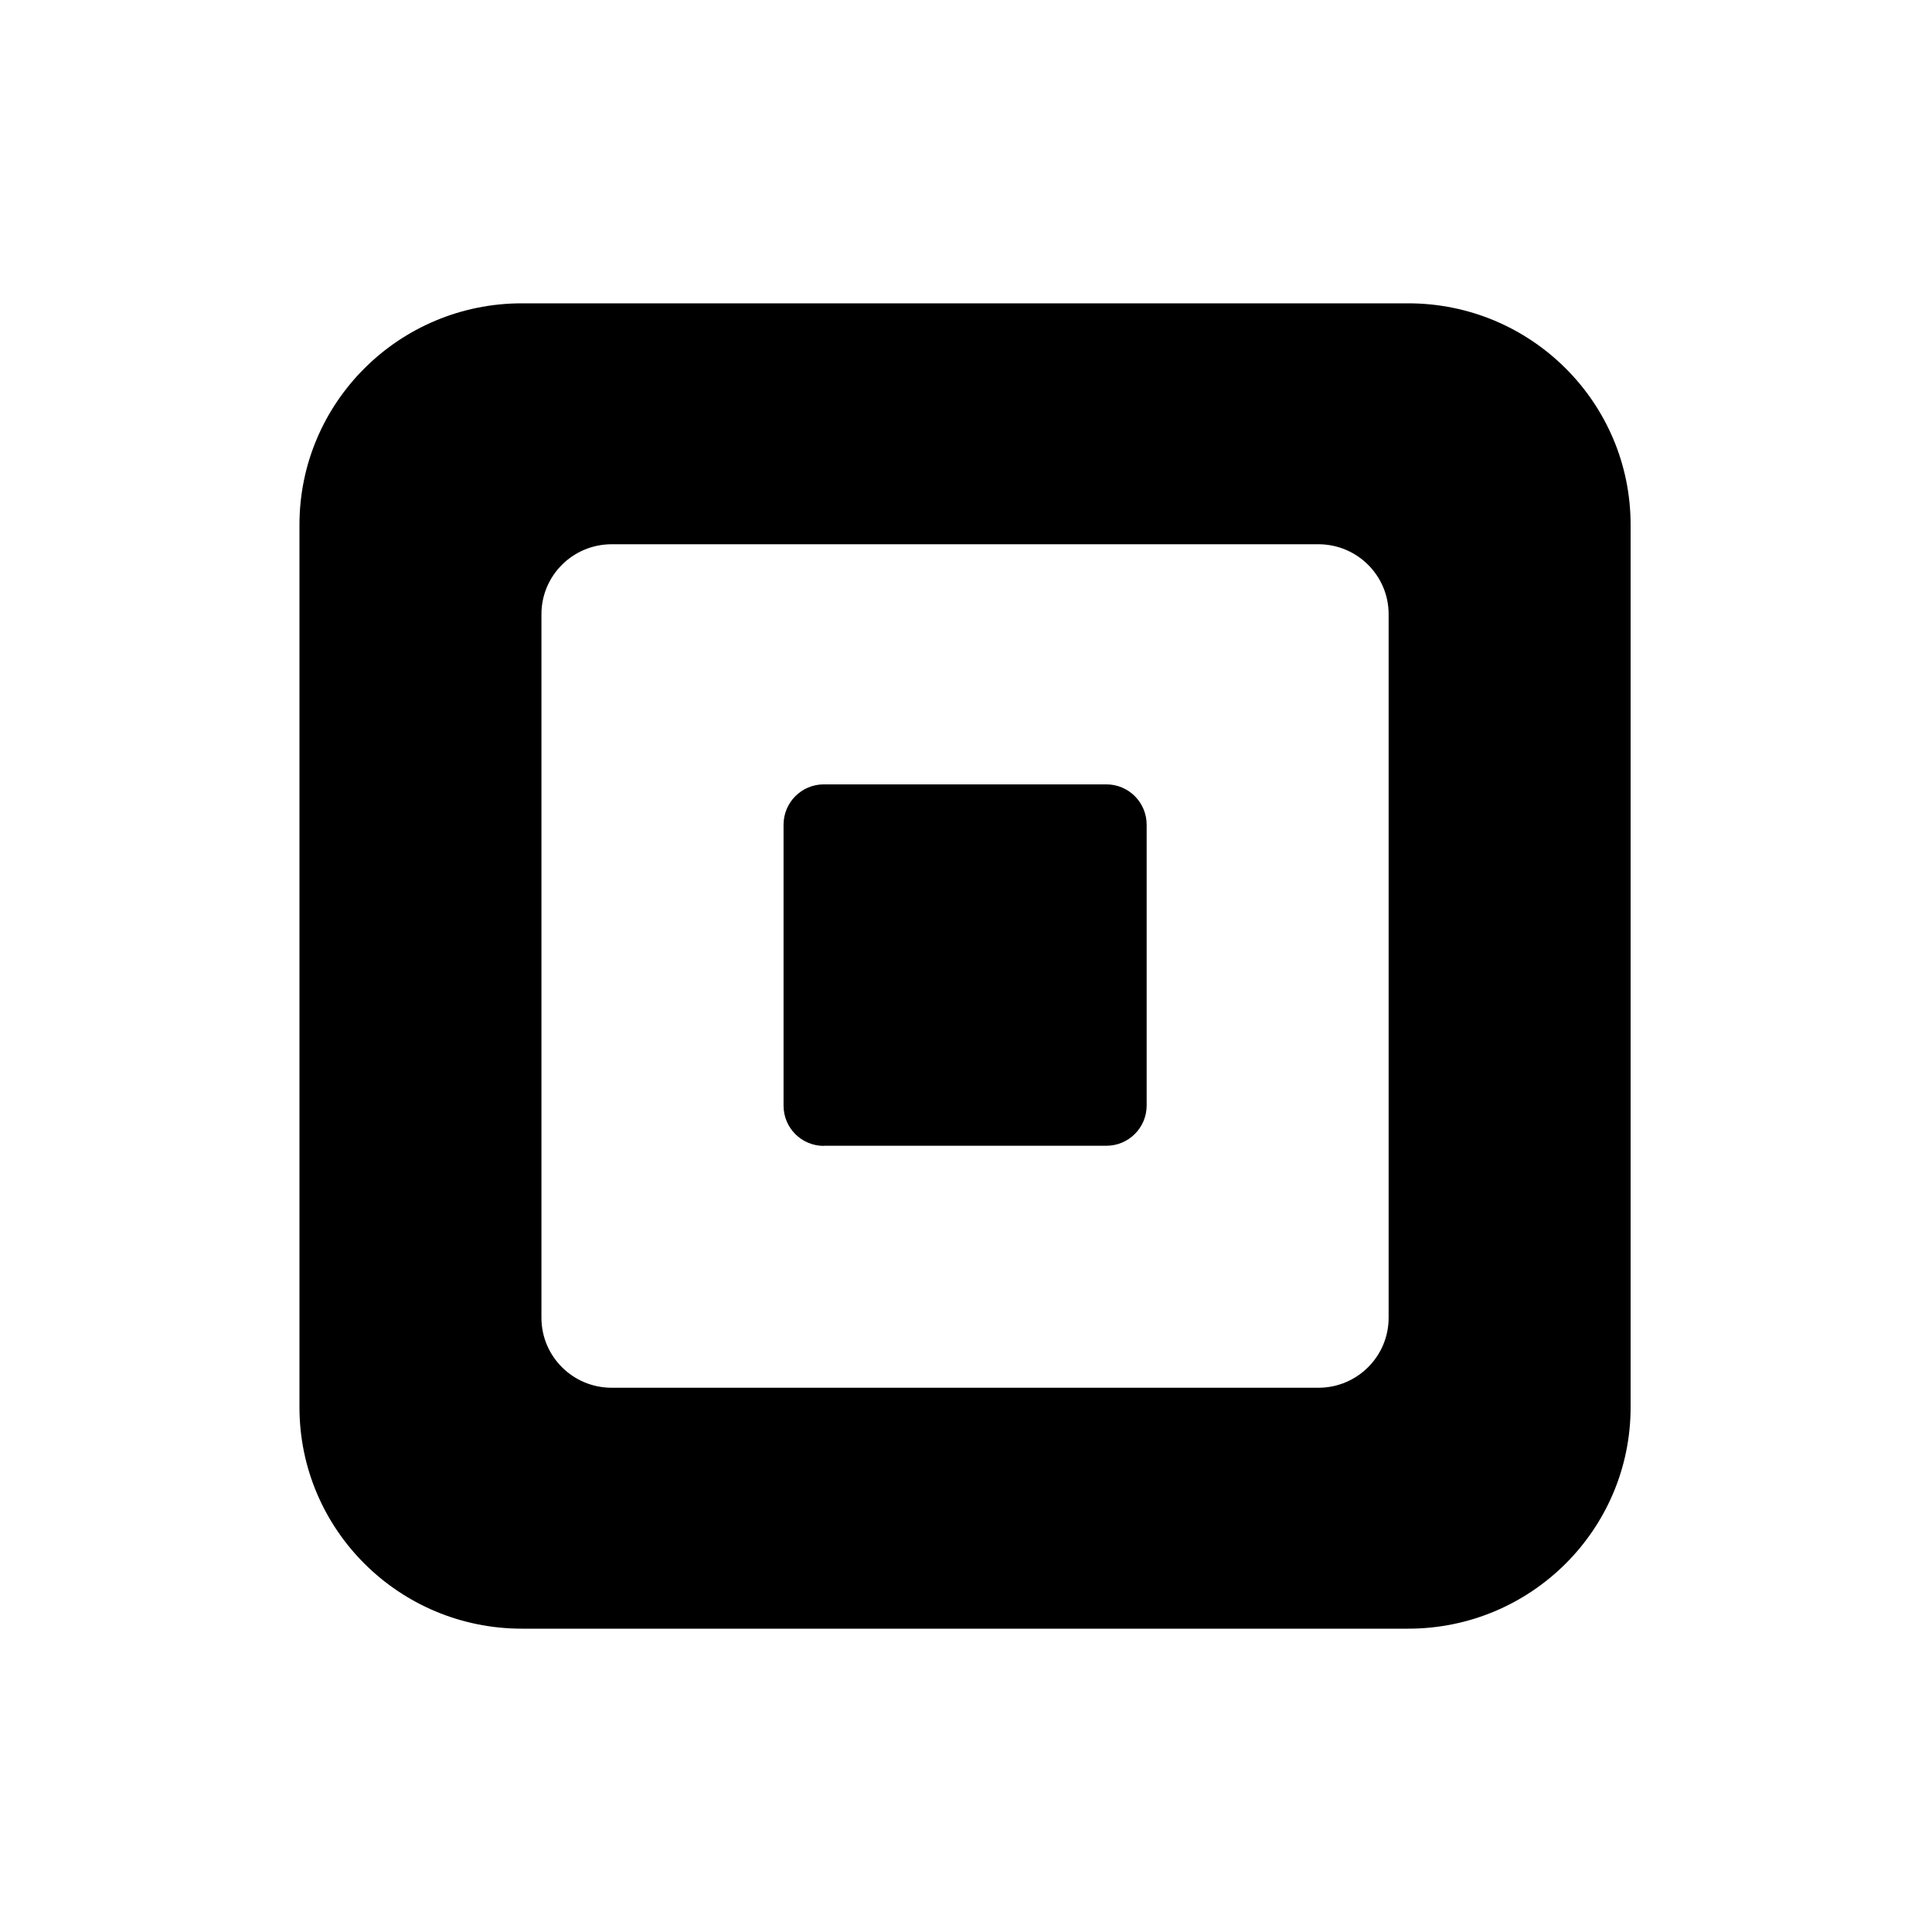 <svg xmlns="http://www.w3.org/2000/svg" fill="none" viewBox="0 0 1000 1000" height="1000" width="1000">
<path fill="currentColor" d="M728.867 157H270.134C206.54 157 155 208.316 155 271.632V728.368C155 791.685 206.54 843 270.134 843H728.867C792.46 843 844 791.685 844 728.368V271.632C844 208.316 792.46 157 728.867 157ZM718.752 682.087C718.752 702.089 702.473 718.298 682.384 718.298H316.616C296.527 718.298 280.248 702.089 280.248 682.087V317.913C280.248 297.911 296.527 281.702 316.616 281.702H682.384C702.473 281.702 718.752 297.911 718.752 317.913V682.087ZM426.416 593.113C414.847 593.113 405.564 583.802 405.564 572.283V426.889C405.564 415.371 414.847 405.991 426.416 405.991H572.653C584.153 405.991 593.505 415.302 593.505 426.889V572.214C593.505 583.733 584.153 593.044 572.653 593.044H426.416V593.113Z"></path>
</svg>
